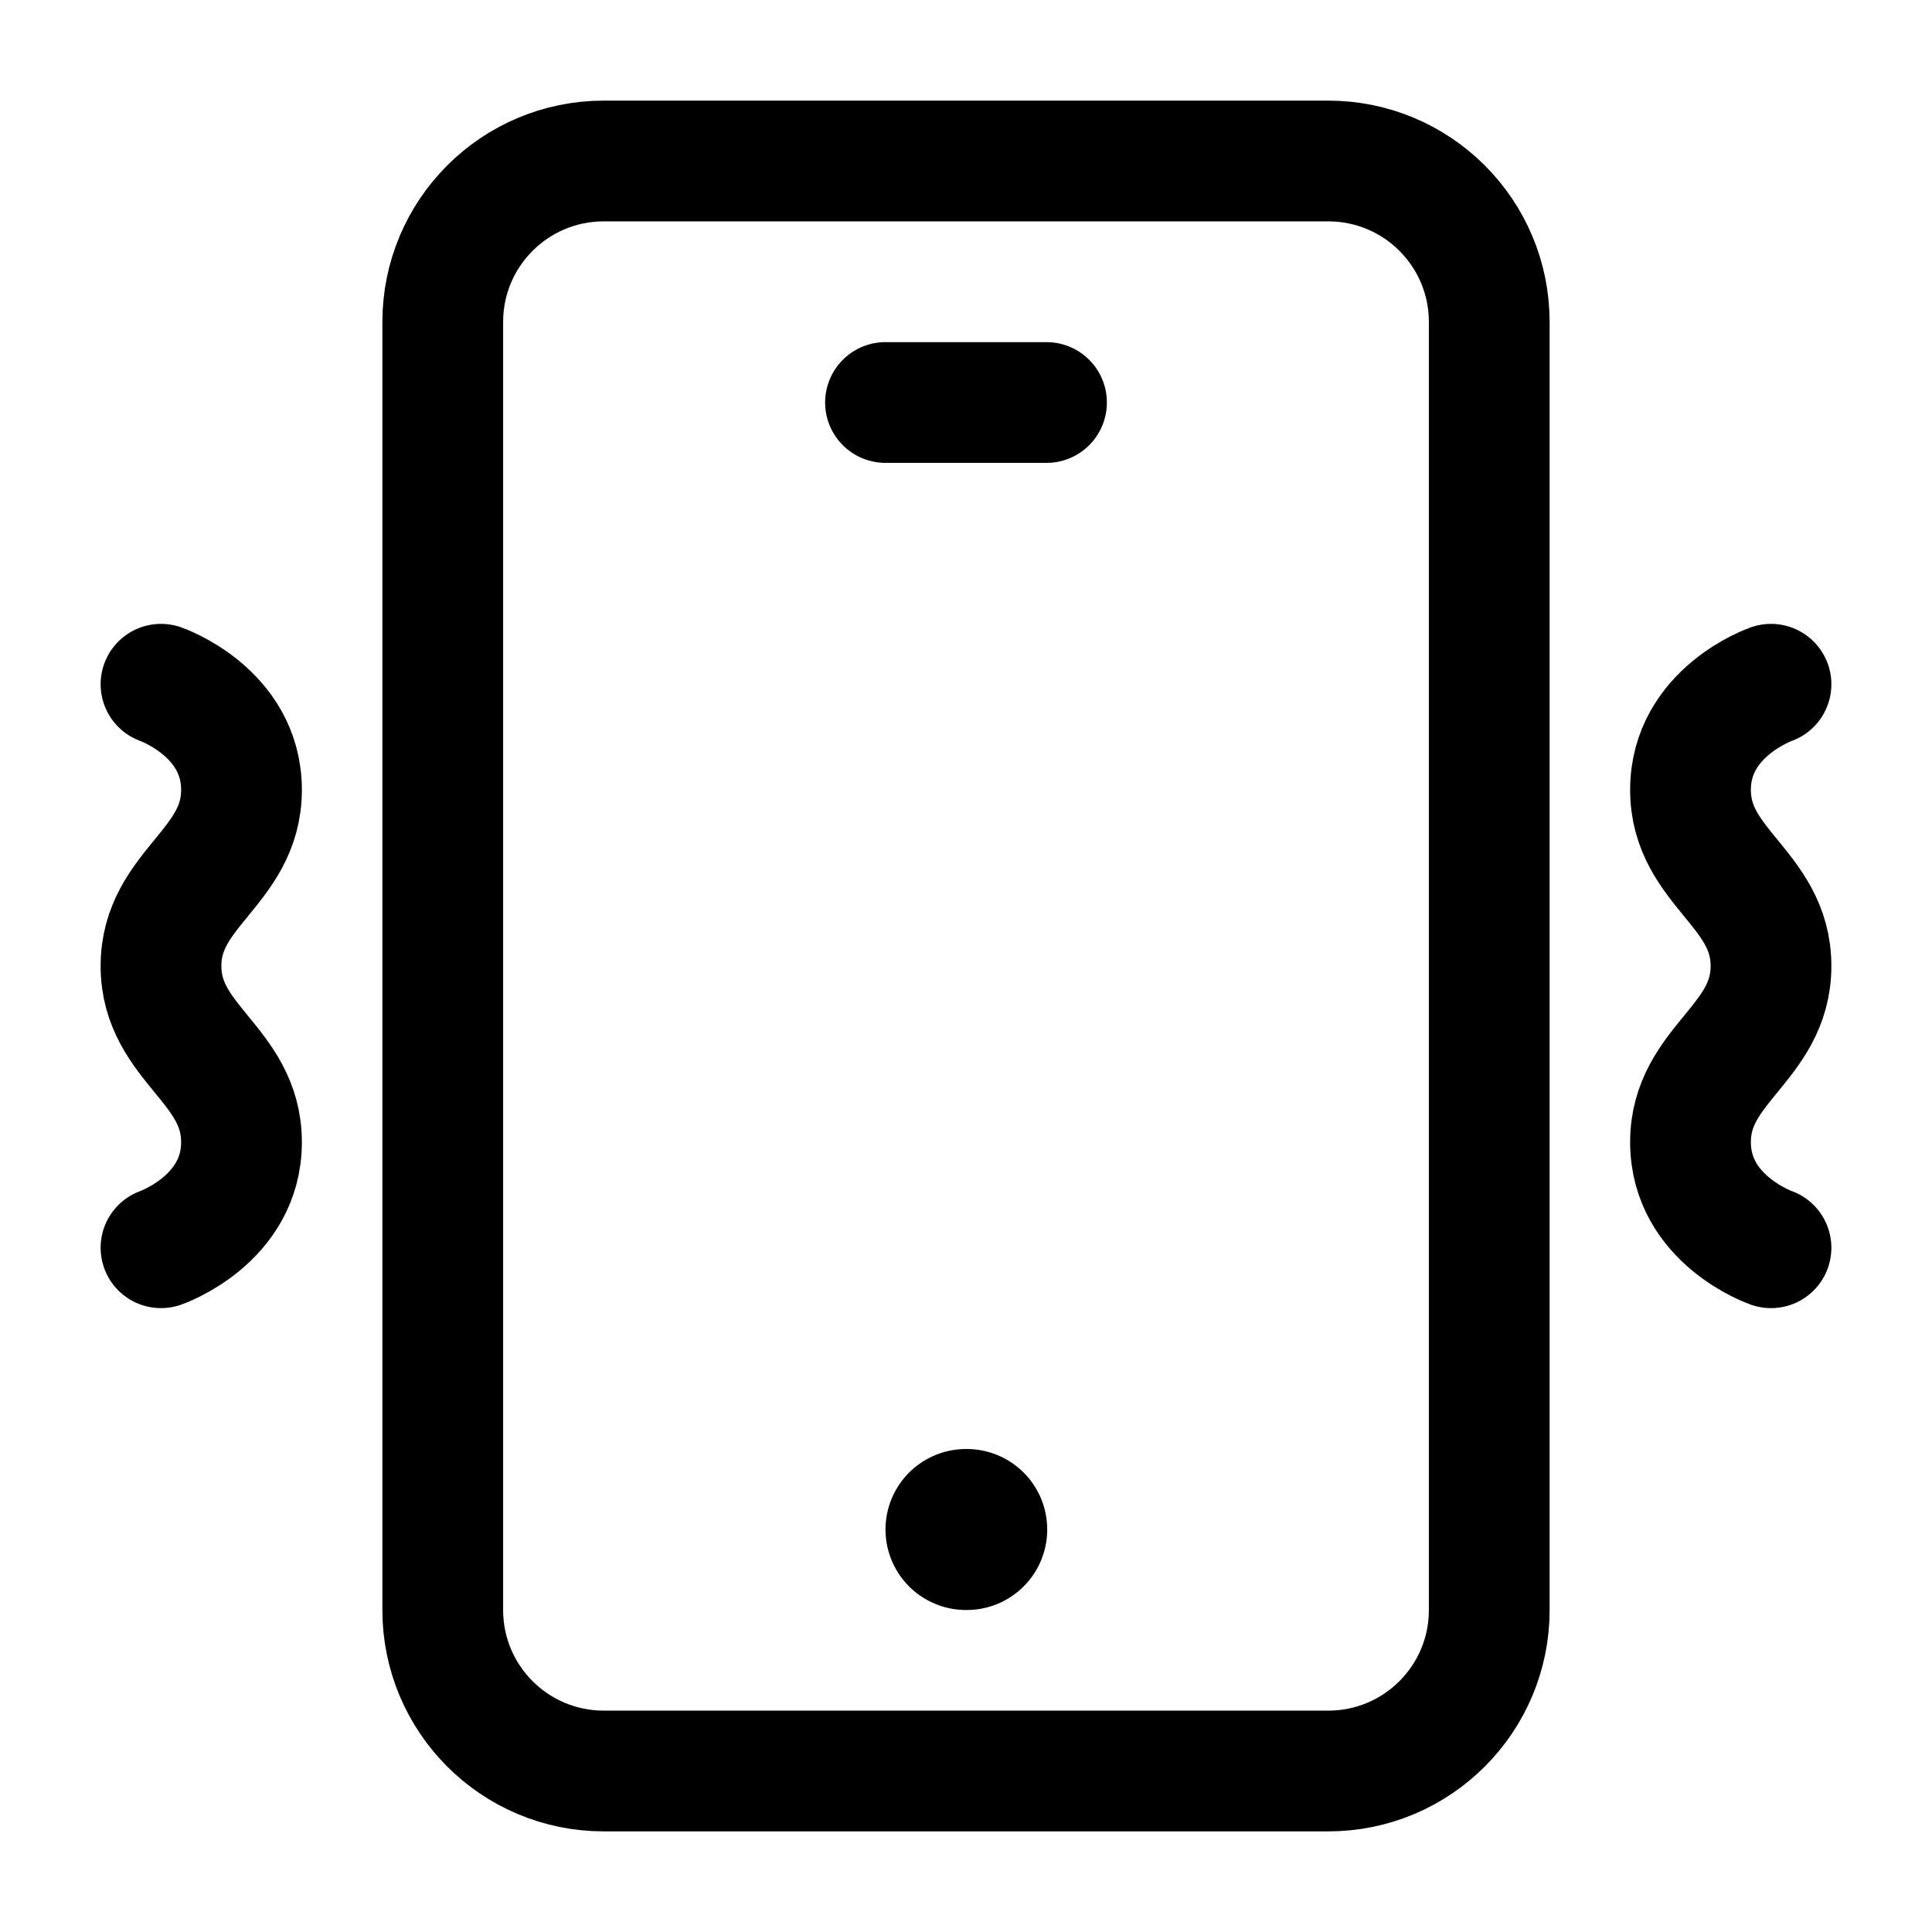 <svg width="24" height="24" viewBox="0 0 24 24" fill="none" xmlns="http://www.w3.org/2000/svg">
    <path d="M16.5 2H7.5C6.395 2 5.5 2.895 5.5 4V20C5.5 21.105 6.395 22 7.5 22H16.5C17.605 22 18.5 21.105 18.5 20V4C18.5 2.895 17.605 2 16.5 2Z" stroke="currentColor" stroke-width="1.5" stroke-linejoin="round"/>
    <path d="M12 19H12.009" stroke="currentColor" stroke-width="2" stroke-linecap="round" stroke-linejoin="round"/>
    <path d="M11 5H13" stroke="currentColor" stroke-width="1.5" stroke-linecap="round" stroke-linejoin="round"/>
    <path d="M22 8.5C22 8.5 21 8.846 21 9.812C21 10.779 22 11.034 22 12C22 12.966 21 13.221 21 14.188C21 15.154 22 15.5 22 15.5" stroke="currentColor" stroke-width="1.5" stroke-linecap="round" stroke-linejoin="round"/>
    <path d="M2 8.5C2 8.5 3 8.846 3 9.812C3 10.779 2 11.034 2 12C2 12.966 3 13.221 3 14.188C3 15.154 2 15.5 2 15.5" stroke="currentColor" stroke-width="1.5" stroke-linecap="round" stroke-linejoin="round"/>
</svg>
